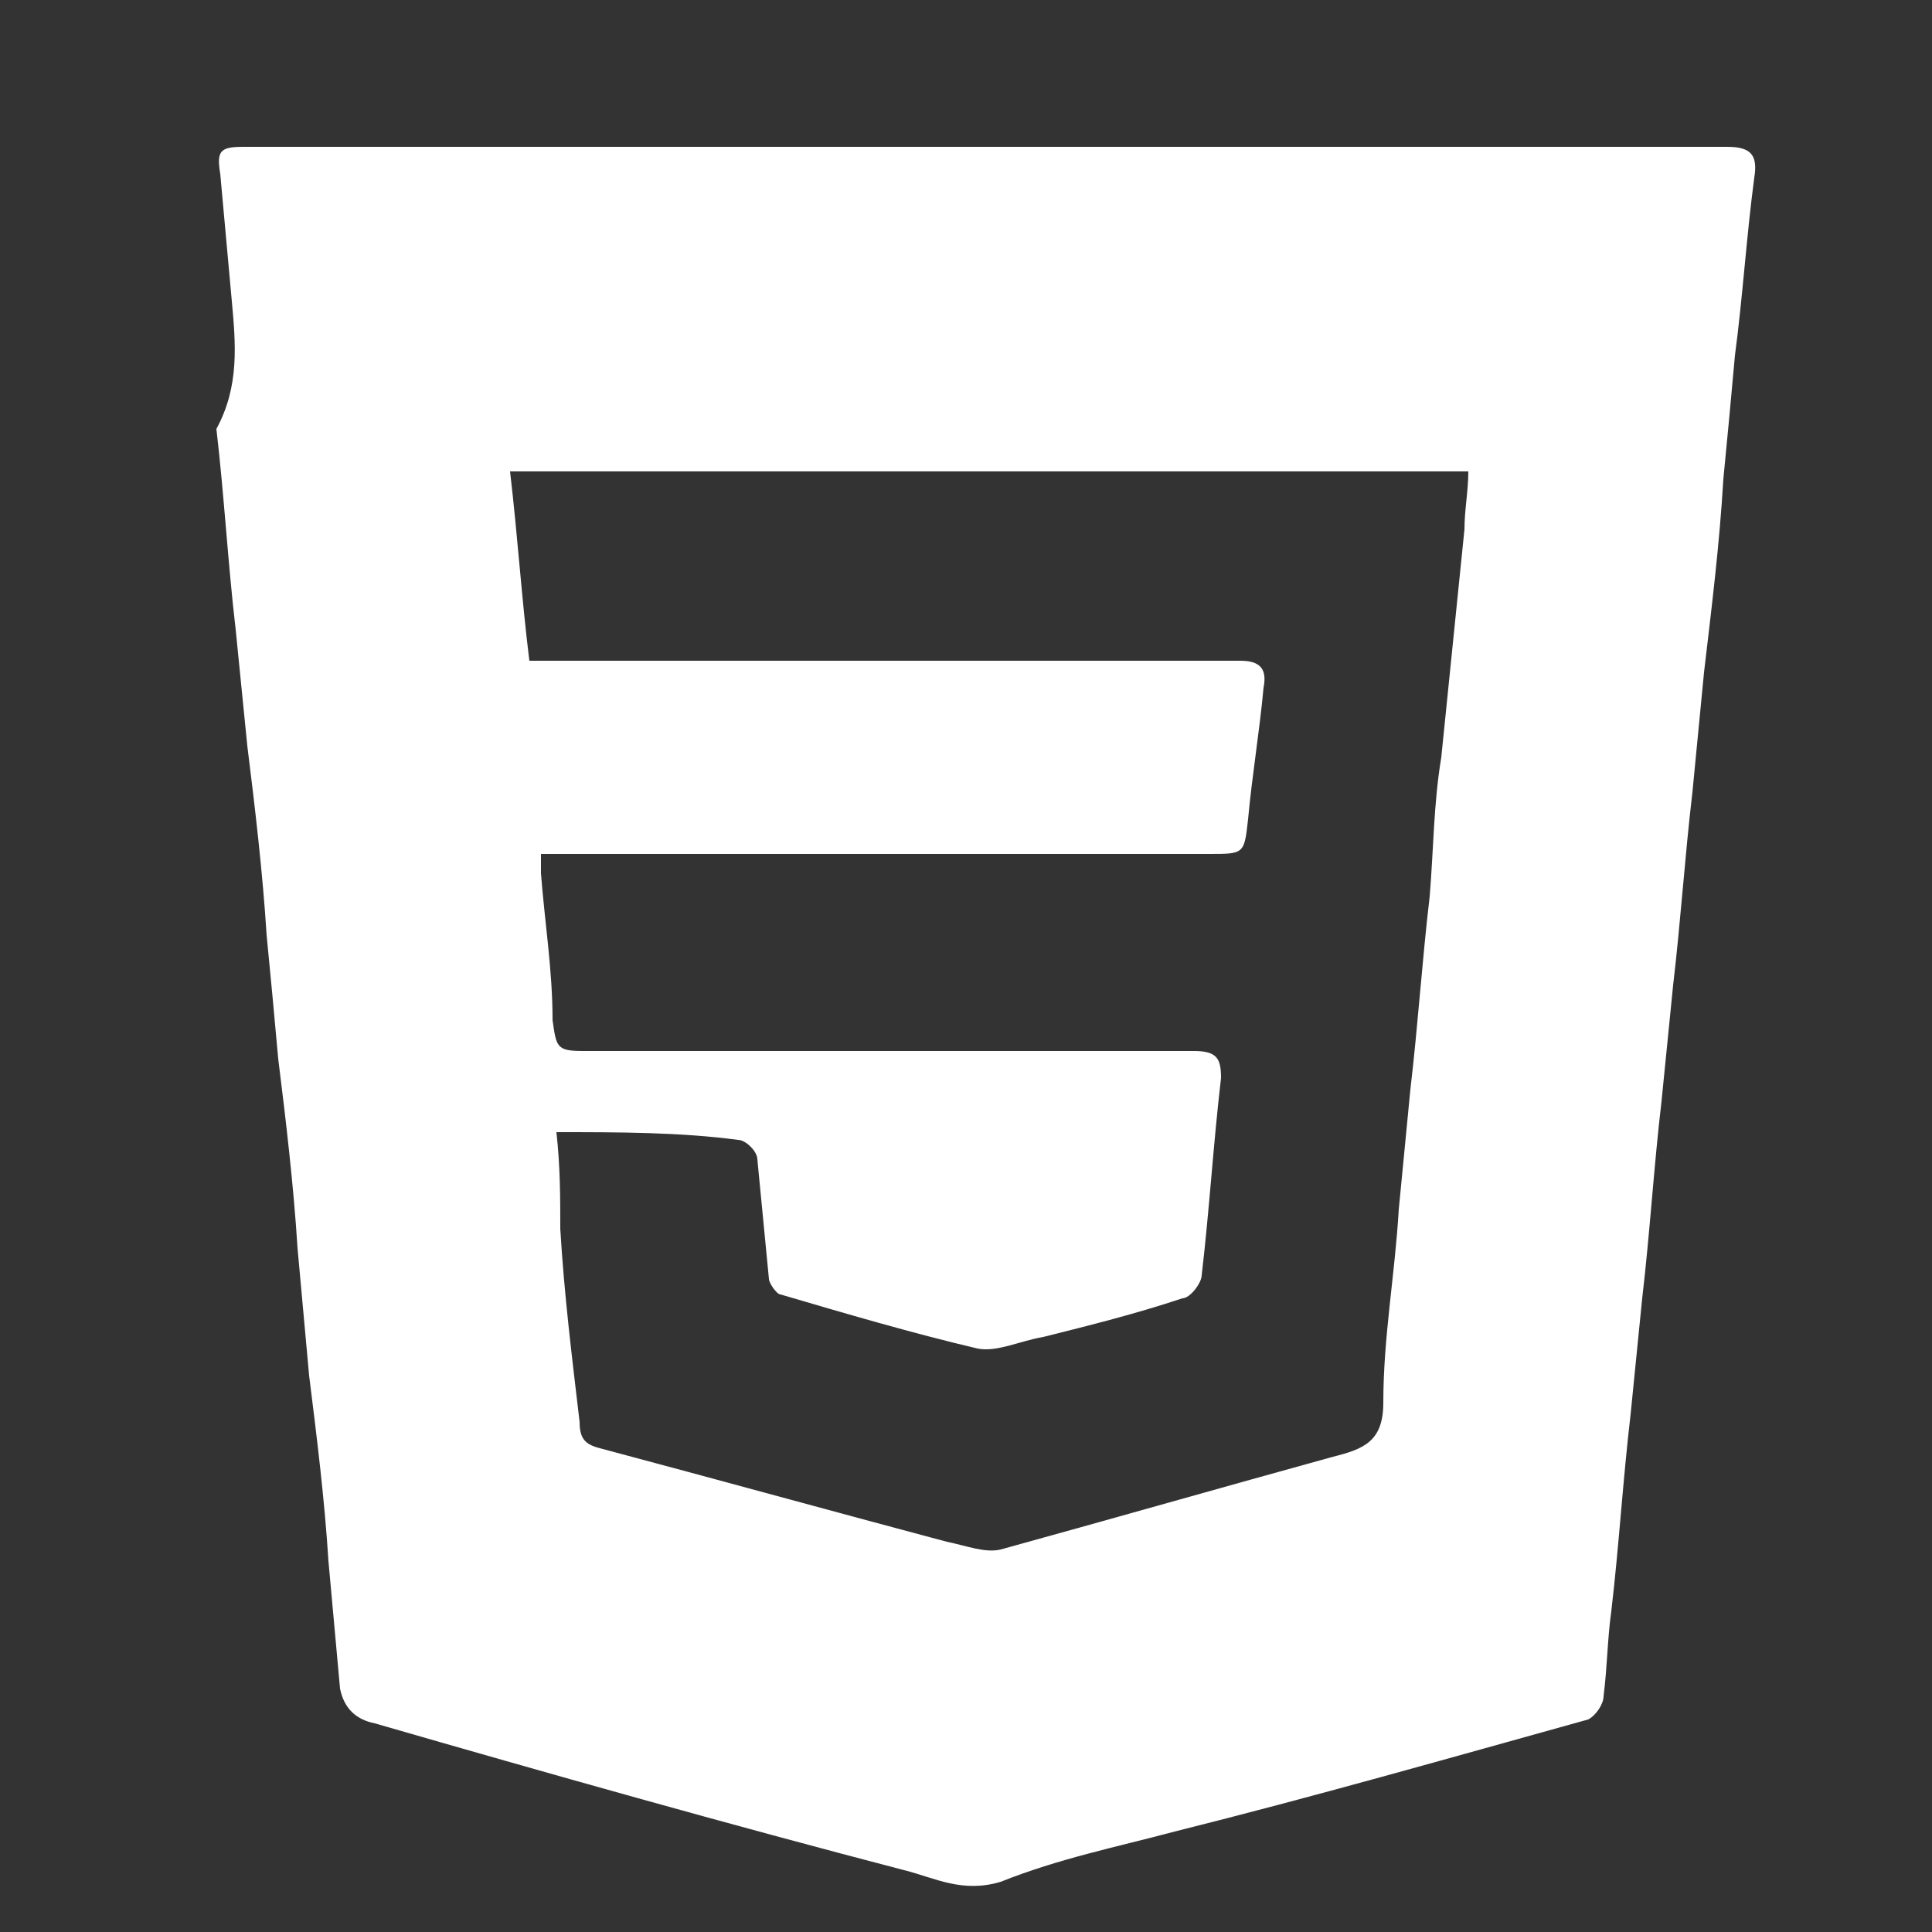 <?xml version="1.0" encoding="utf-8"?>
<!-- Generator: Adobe Illustrator 21.0.0, SVG Export Plug-In . SVG Version: 6.00 Build 0)  -->
<svg version="1.1" id="Layer_1" xmlns="http://www.w3.org/2000/svg" xmlns:xlink="http://www.w3.org/1999/xlink" x="0px" y="0px"
	 viewBox="0 0 50 50" style="enable-background:new 0 0 50 50;" xml:space="preserve">
<rect x="0" y="0" width="50" height="50" fill="#333333" stroke="none"/>
<style type="text/css">
	.st0{fill:#FFFFFF;}
</style>
<g>
	<path class="st0" d="M25.6,3.8c6.4,0,12.7,0,19.1,0c0.6,0,0.8,0.2,0.7,0.8c-0.2,1.5-0.3,3.1-0.5,4.6c-0.1,1.1-0.2,2.2-0.3,3.2
		c-0.1,1.7-0.3,3.3-0.5,5c-0.1,1-0.2,2.1-0.3,3.1c-0.2,1.7-0.3,3.3-0.5,5c-0.1,1-0.2,2-0.3,3c-0.2,1.7-0.3,3.4-0.5,5.1
		c-0.1,1-0.2,2-0.3,3c-0.2,1.7-0.3,3.4-0.5,5.1c-0.1,0.7-0.1,1.4-0.2,2.2c0,0.2-0.2,0.5-0.4,0.6c-3.6,1-7.1,2-10.7,2.9
		c-1.5,0.4-3,0.7-4.5,1.3c-1,0.3-1.7-0.1-2.5-0.3c-4.6-1.2-9.2-2.5-13.7-3.8c-0.5-0.1-0.8-0.4-0.9-0.9c-0.1-1.1-0.2-2.2-0.3-3.3
		c-0.1-1.6-0.3-3.2-0.5-4.8c-0.1-1.1-0.2-2.2-0.3-3.3c-0.1-1.6-0.3-3.3-0.5-4.9c-0.1-1.1-0.2-2.2-0.3-3.2c-0.1-1.6-0.3-3.3-0.5-4.9
		c-0.1-1-0.2-2-0.3-3c-0.2-1.7-0.3-3.5-0.5-5.2C6.2,10,6.1,8.9,6,7.8C5.9,6.7,5.8,5.6,5.7,4.5c-0.1-0.6,0-0.7,0.6-0.7
		C12.7,3.8,19.1,3.8,25.6,3.8z M14.4,29.3c0.1,0.9,0.1,1.7,0.1,2.5c0.1,1.7,0.3,3.3,0.5,5c0,0.5,0.2,0.6,0.6,0.7
		c3,0.8,5.9,1.6,8.9,2.4c0.5,0.1,1,0.3,1.4,0.2c2.9-0.8,5.7-1.6,8.6-2.4c0.8-0.2,1.3-0.4,1.3-1.4c0-1.7,0.3-3.3,0.4-5
		c0.1-1,0.2-2.1,0.3-3.1c0.2-1.7,0.3-3.3,0.5-5c0.1-1.2,0.1-2.4,0.3-3.6c0.2-2,0.4-3.9,0.6-5.9c0-0.5,0.1-1,0.1-1.5
		c-8.3,0-16.6,0-24.8,0c0.2,1.7,0.3,3.3,0.5,4.9c0.4,0,0.6,0,0.9,0c5.8,0,11.6,0,17.5,0c0.5,0,0.7,0.2,0.6,0.7
		c-0.1,1.1-0.3,2.3-0.4,3.4c-0.1,0.9-0.1,0.9-1,0.9c-5.5,0-11,0-16.5,0c-0.3,0-0.5,0-0.8,0c0,0.2,0,0.4,0,0.5
		c0.1,1.3,0.3,2.5,0.3,3.8c0.1,0.7,0.1,0.8,0.8,0.8c5.3,0,10.6,0,15.8,0c0.6,0,0.7,0.2,0.7,0.7c-0.2,1.7-0.3,3.4-0.5,5.1
		c0,0.2-0.3,0.6-0.5,0.6c-1.2,0.4-2.4,0.7-3.6,1c-0.6,0.1-1.2,0.4-1.7,0.3c-1.7-0.4-3.4-0.9-5.1-1.4c-0.1,0-0.3-0.3-0.3-0.4
		c-0.1-1-0.2-2.1-0.3-3.1c0-0.2-0.3-0.5-0.5-0.5C17.6,29.3,16,29.3,14.4,29.3z"/>
</g>
</svg>
